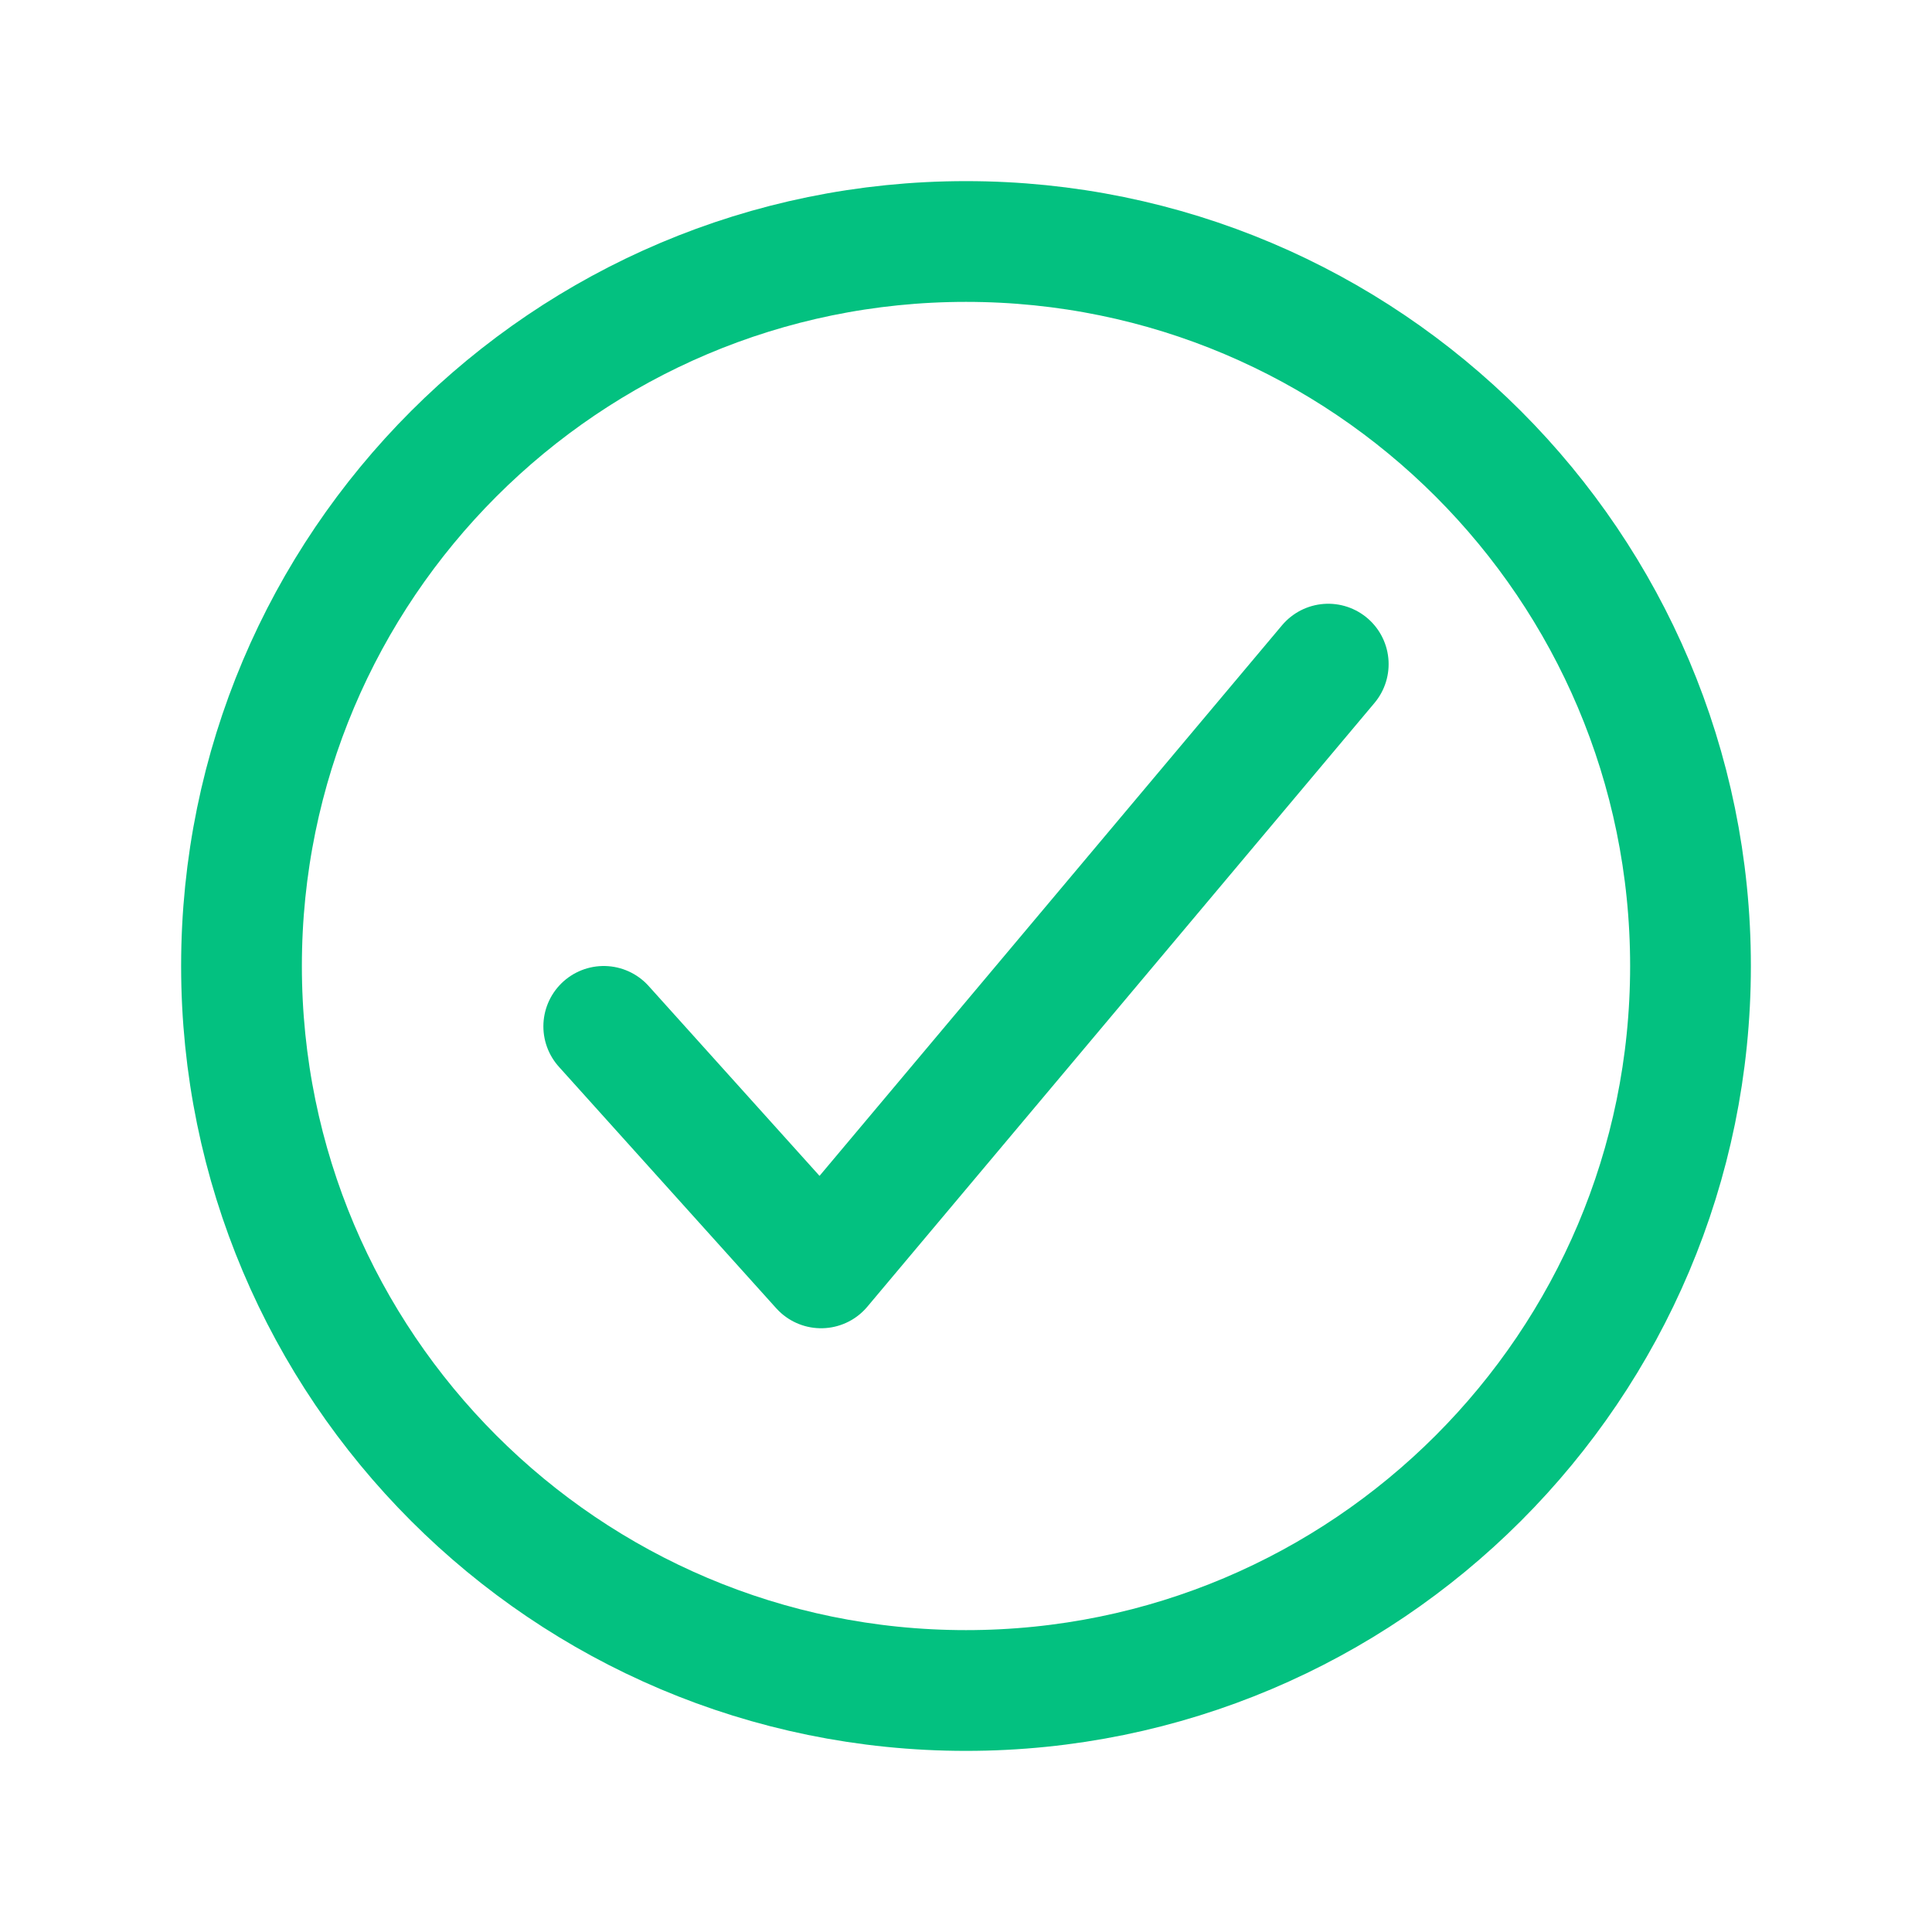 <svg width="30" height="30" xmlns="http://www.w3.org/2000/svg" class="ionicon" viewBox="0 0 512 512"><path d="M448 256c0-106-86-192-192-192S64 150 64 256s86 192 192 192 192-86 192-192z" fill="none" stroke="#03C180" stroke-miterlimit="10" stroke-width="32"/><path fill="none" stroke="#03C180" stroke-linecap="round" stroke-linejoin="round" stroke-width="32" d="M352 176L217.6 336 160 272"/></svg>